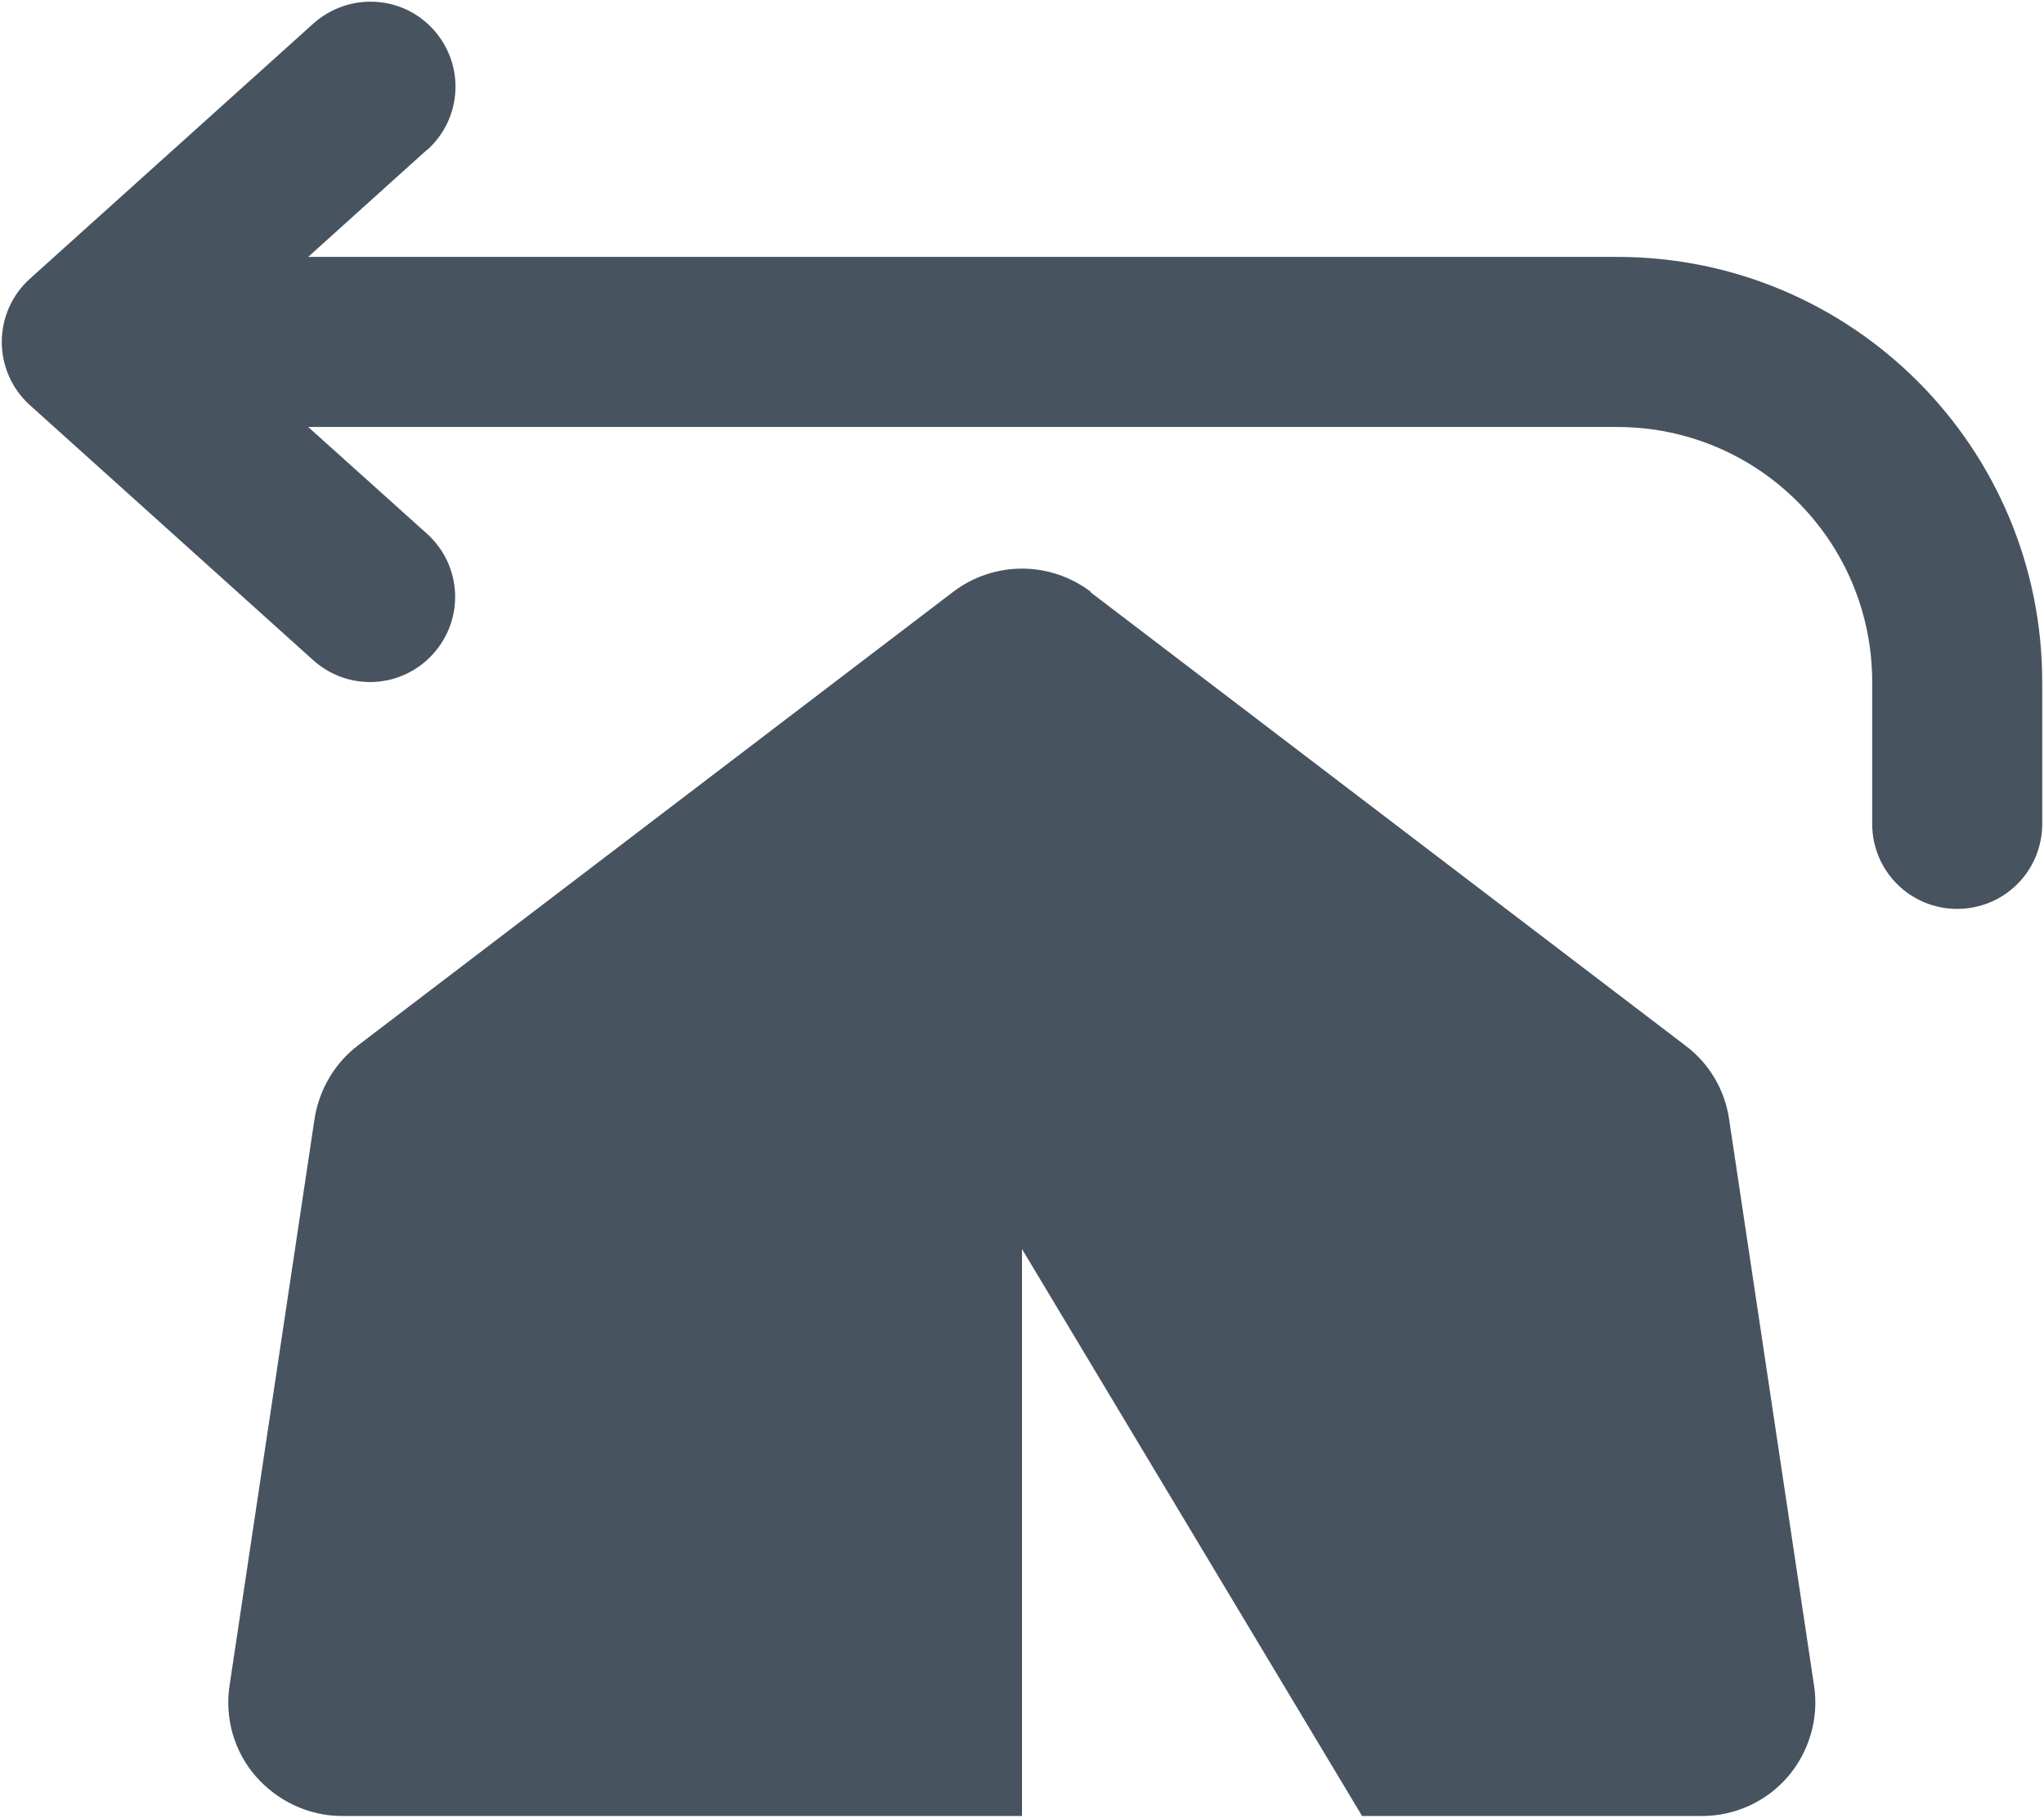 <svg width="577" height="513" viewBox="0 0 577 513" fill="none" xmlns="http://www.w3.org/2000/svg">
<g clip-path="url(#clip0_104_2760)">
<path d="M120.6 42.3C130.5 33.4 131.3 18.3 122.4 8.4C113.5 -1.5 98.3 -2.2 88.4 6.7L8.4 78.7C3.4 83.2 0.5 89.7 0.5 96.5C0.5 103.3 3.4 109.8 8.4 114.3L88.4 186.3C98.3 195.2 113.4 194.4 122.3 184.5C131.2 174.6 130.4 159.5 120.5 150.6L87 120.5H456.5C496.3 120.5 528.5 152.7 528.5 192.5V232.5C528.5 245.8 539.2 256.5 552.5 256.5C565.8 256.5 576.5 245.8 576.5 232.5V192.5C576.5 126.2 522.8 72.5 456.5 72.5H87L120.5 42.3H120.6ZM307.9 167C296.4 158.3 280.6 158.3 269.1 167L101.1 295C94.5 300 90.1 307.5 88.8 315.7L64.8 475.7C63.4 484.9 66.1 494.3 72.2 501.3C78.3 508.3 87.2 512.5 96.5 512.5H288.5V352.5L384.5 512.5H480.5C489.8 512.5 498.7 508.4 504.7 501.4C510.7 494.4 513.5 485 512.1 475.8L488.1 315.8C486.9 307.6 482.5 300.1 475.8 295.1L307.8 167.1L307.9 167Z" fill="#47535F"/>
</g>
<defs>
<clipPath id="clip0_104_2760">
<rect width="576" height="512" fill="white" transform="translate(0.5 0.5)"/>
</clipPath>
</defs>
</svg>
